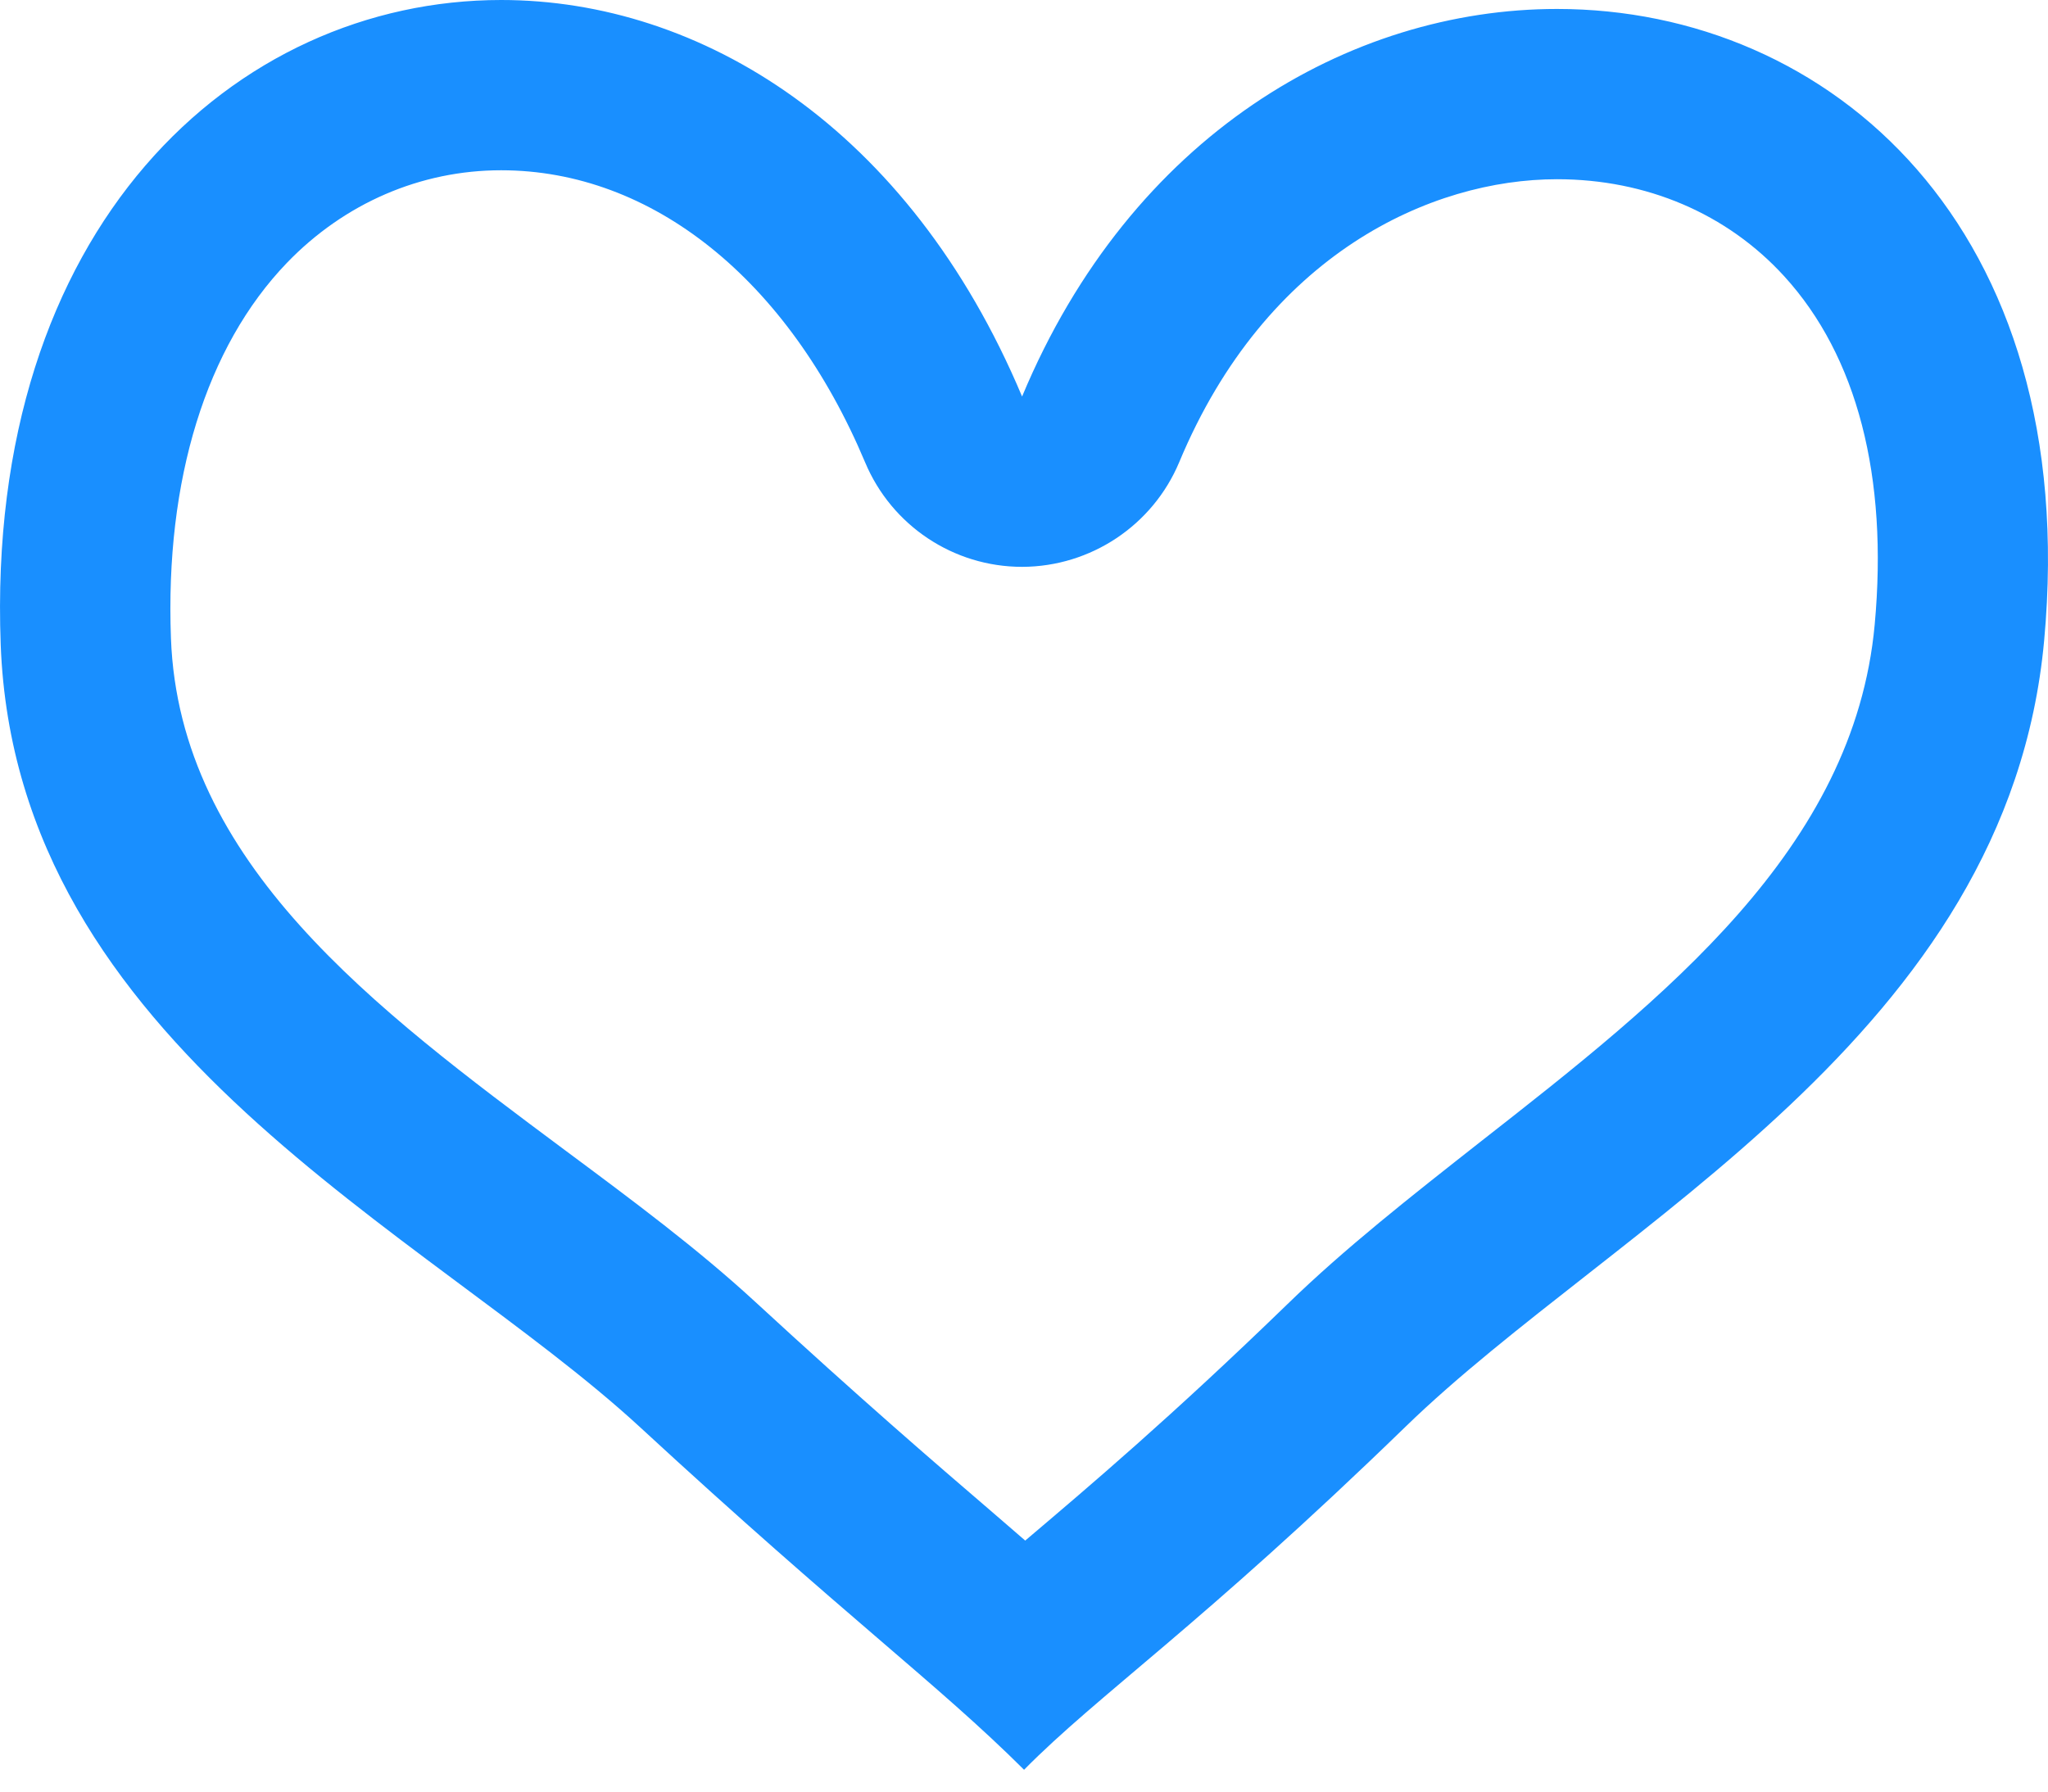 <?xml version="1.0" encoding="UTF-8"?>
<svg width="32px" height="28px" viewBox="0 0 32 28" version="1.1" xmlns="http://www.w3.org/2000/svg" xmlns:xlink="http://www.w3.org/1999/xlink">
    <title>形状</title>
    <g id="页面-1" stroke="none" stroke-width="1" fill="none" fill-rule="evenodd">
        <g id="通知公告" transform="translate(-670, -320)" fill="#198FFF" fill-rule="nonzero">
            <g id="编组-26" transform="translate(24, 295)">
                <g id="未关注" transform="translate(646, 25)">
                    <path d="M7.831,0 L7.83,2.661 C10.189,2.661 12.316,4.368 13.518,7.227 C13.932,8.214 14.898,8.859 15.97,8.859 C15.97,8.859 15.97,8.859 15.974,8.859 C17.044,8.855 18.011,8.211 18.425,7.224 C19.784,3.963 22.365,2.801 24.329,2.801 C25.726,2.801 26.986,3.339 27.879,4.318 C29.017,5.565 29.505,7.449 29.292,9.763 C28.97,13.269 26.003,15.597 23.131,17.845 C22.043,18.701 21.014,19.508 20.11,20.388 C18.291,22.151 17.032,23.218 16.019,24.077 C15.856,23.935 15.686,23.79 15.51,23.637 C14.581,22.84 13.428,21.846 11.793,20.339 C10.902,19.518 9.891,18.766 8.82,17.97 C5.862,15.766 2.801,13.49 2.671,9.974 C2.578,7.501 3.222,5.418 4.483,4.108 C5.382,3.175 6.572,2.661 7.83,2.661 L7.831,0 M7.831,0 C3.671,0 -0.232,3.547 0.011,10.075 C0.246,16.348 6.664,19.234 9.991,22.296 C13.241,25.296 14.64,26.304 16.001,27.659 C17.155,26.488 18.759,25.407 21.963,22.296 C25.23,19.123 31.376,16.172 31.94,10.009 C32.536,3.537 28.58,0.14 24.329,0.14 C21.087,0.14 17.675,2.111 15.97,6.197 C14.2,1.987 10.944,0 7.831,0 L7.831,0 Z" id="形状"></path>
                </g>
            </g>
        </g>
    </g>
</svg>